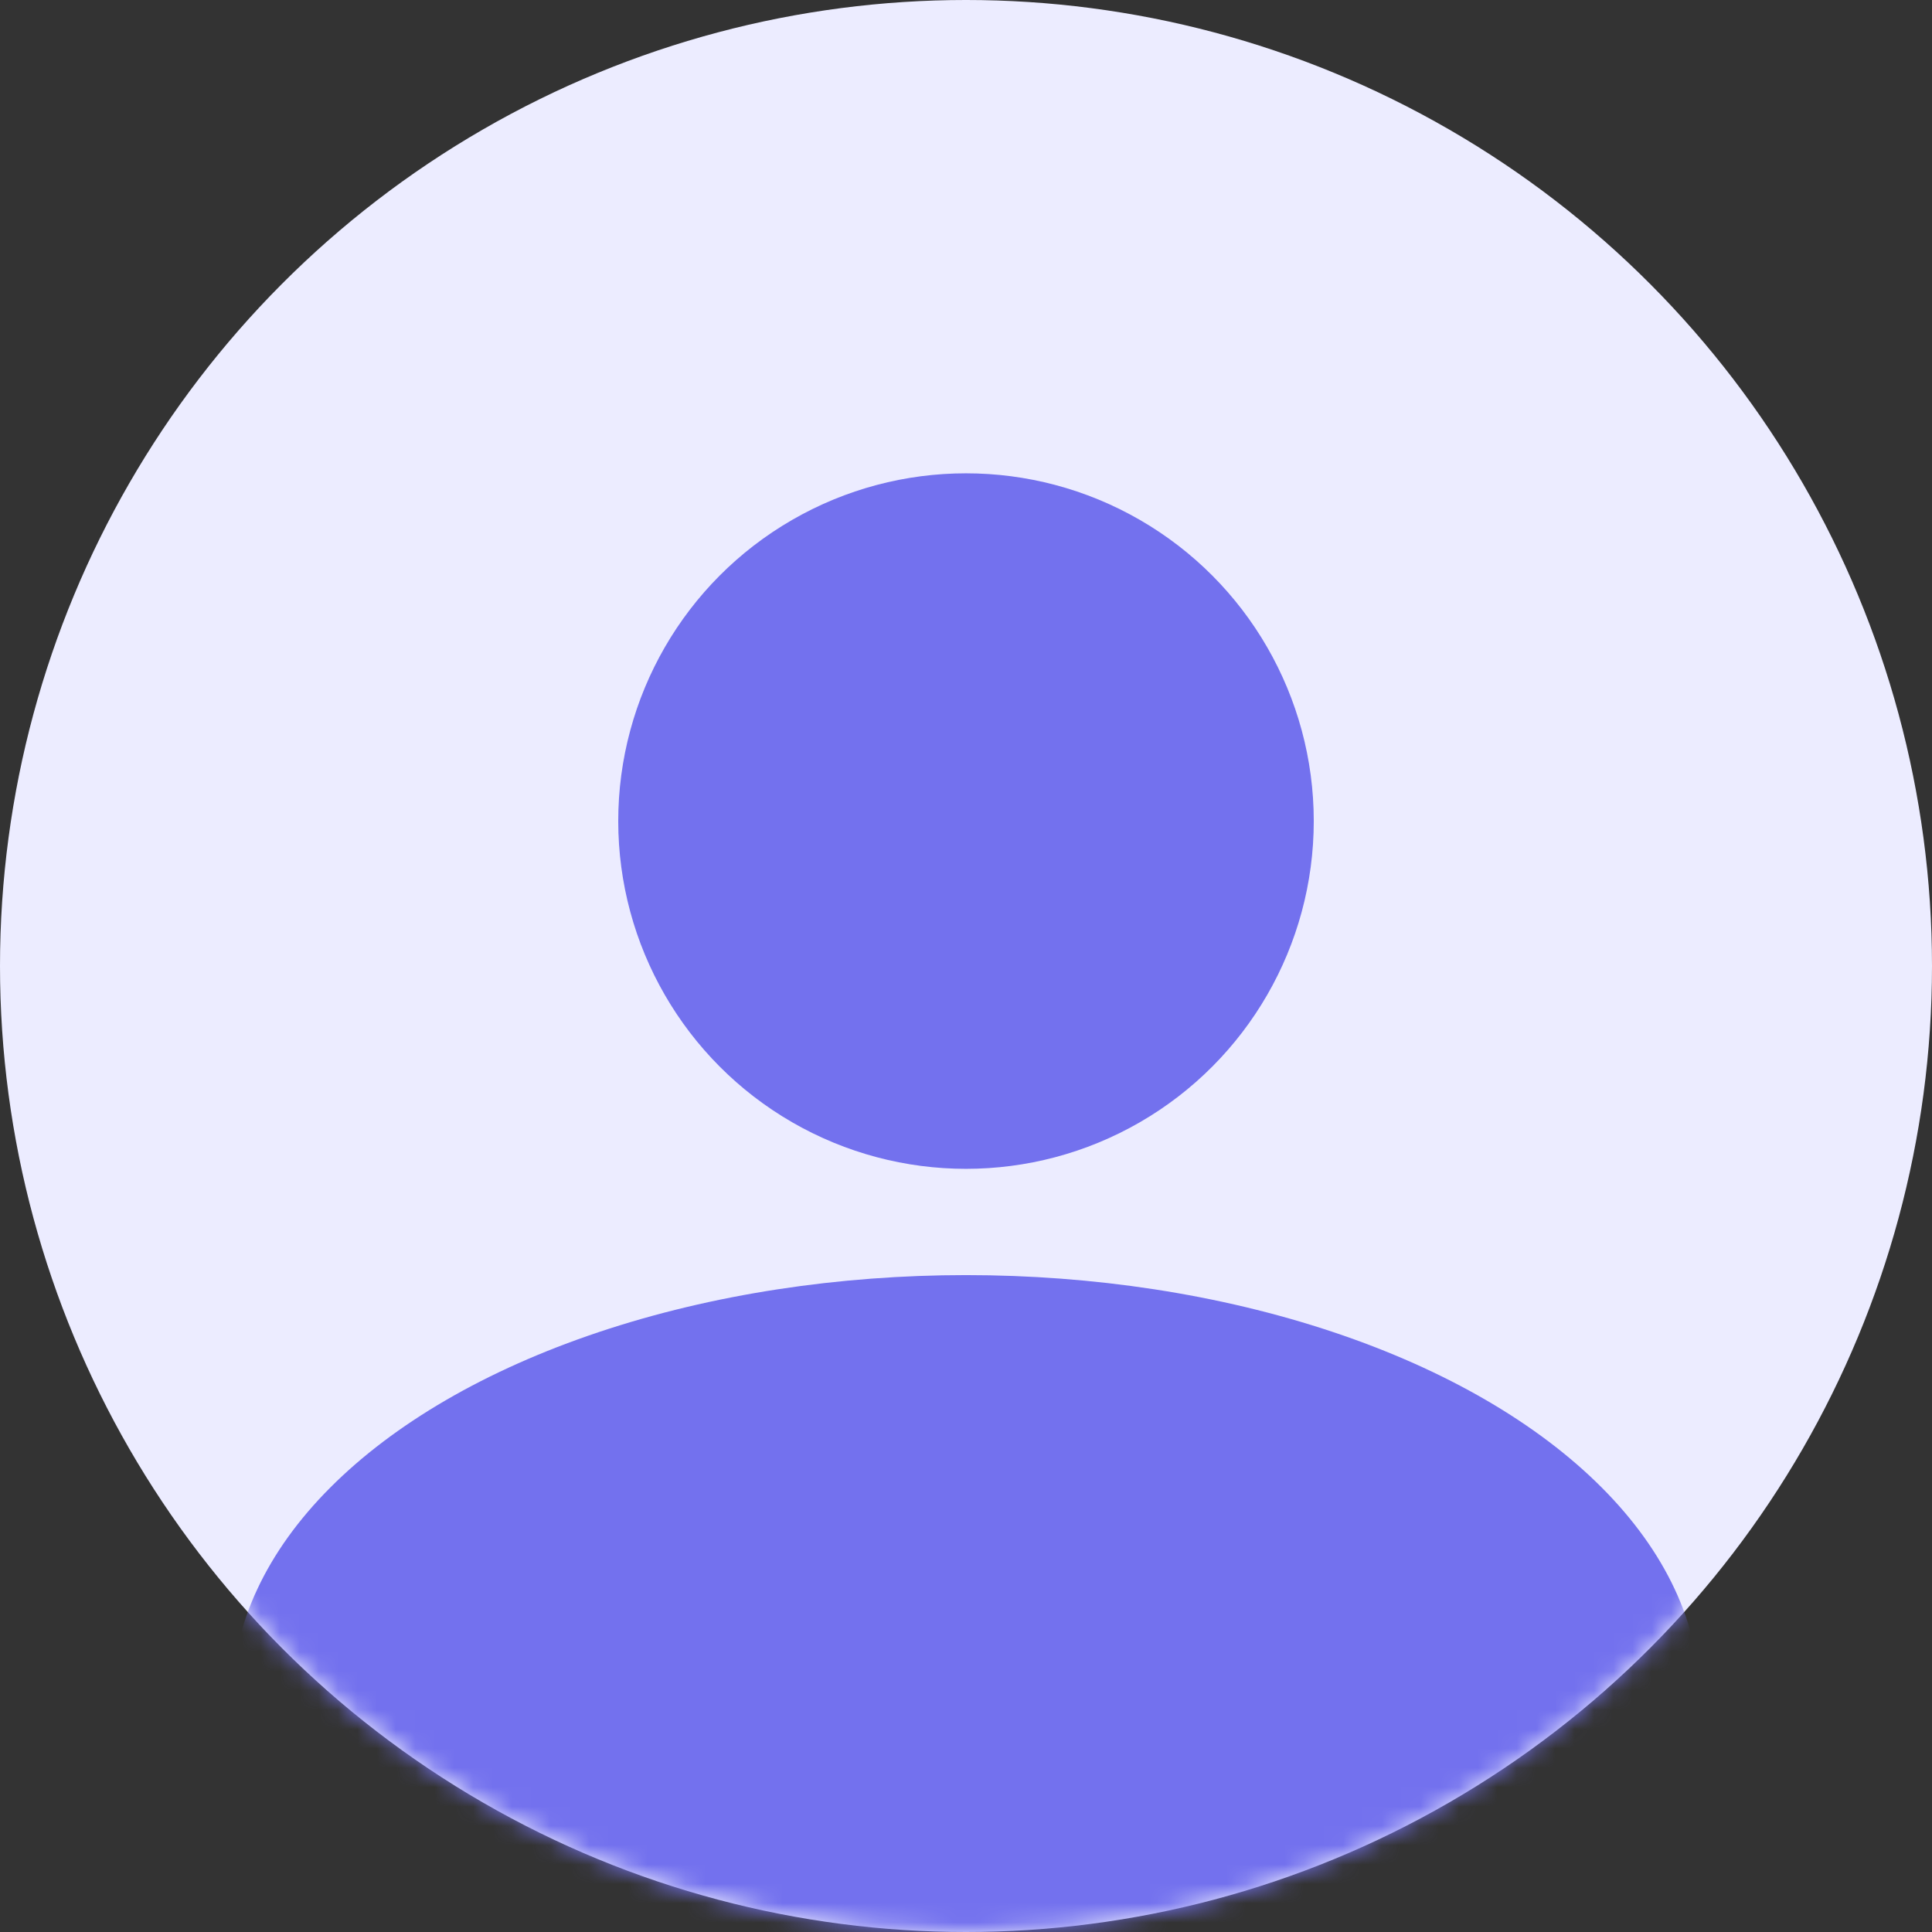 <svg width="100" height="100" viewBox="0 0 100 100" fill="none" xmlns="http://www.w3.org/2000/svg">
<rect x="0" y="0" width="100" height="100" fill="#333333" stroke="none"/>
<circle cx="50" cy="50" r="50" fill="#ECECFF"/>
<mask id="mask0_790_3492" style="mask-type:alpha" maskUnits="userSpaceOnUse" x="0" y="0" width="100" height="100">
<circle cx="50" cy="50" r="50" fill="#E6F0FF"/>
</mask>
<g mask="url(#mask0_790_3492)">
<ellipse cx="50.001" cy="87.999" rx="38" ry="22" fill="#7371EE"/>
</g>
<ellipse cx="50" cy="42.499" rx="18" ry="18" fill="#7371EE"/>
</svg>
